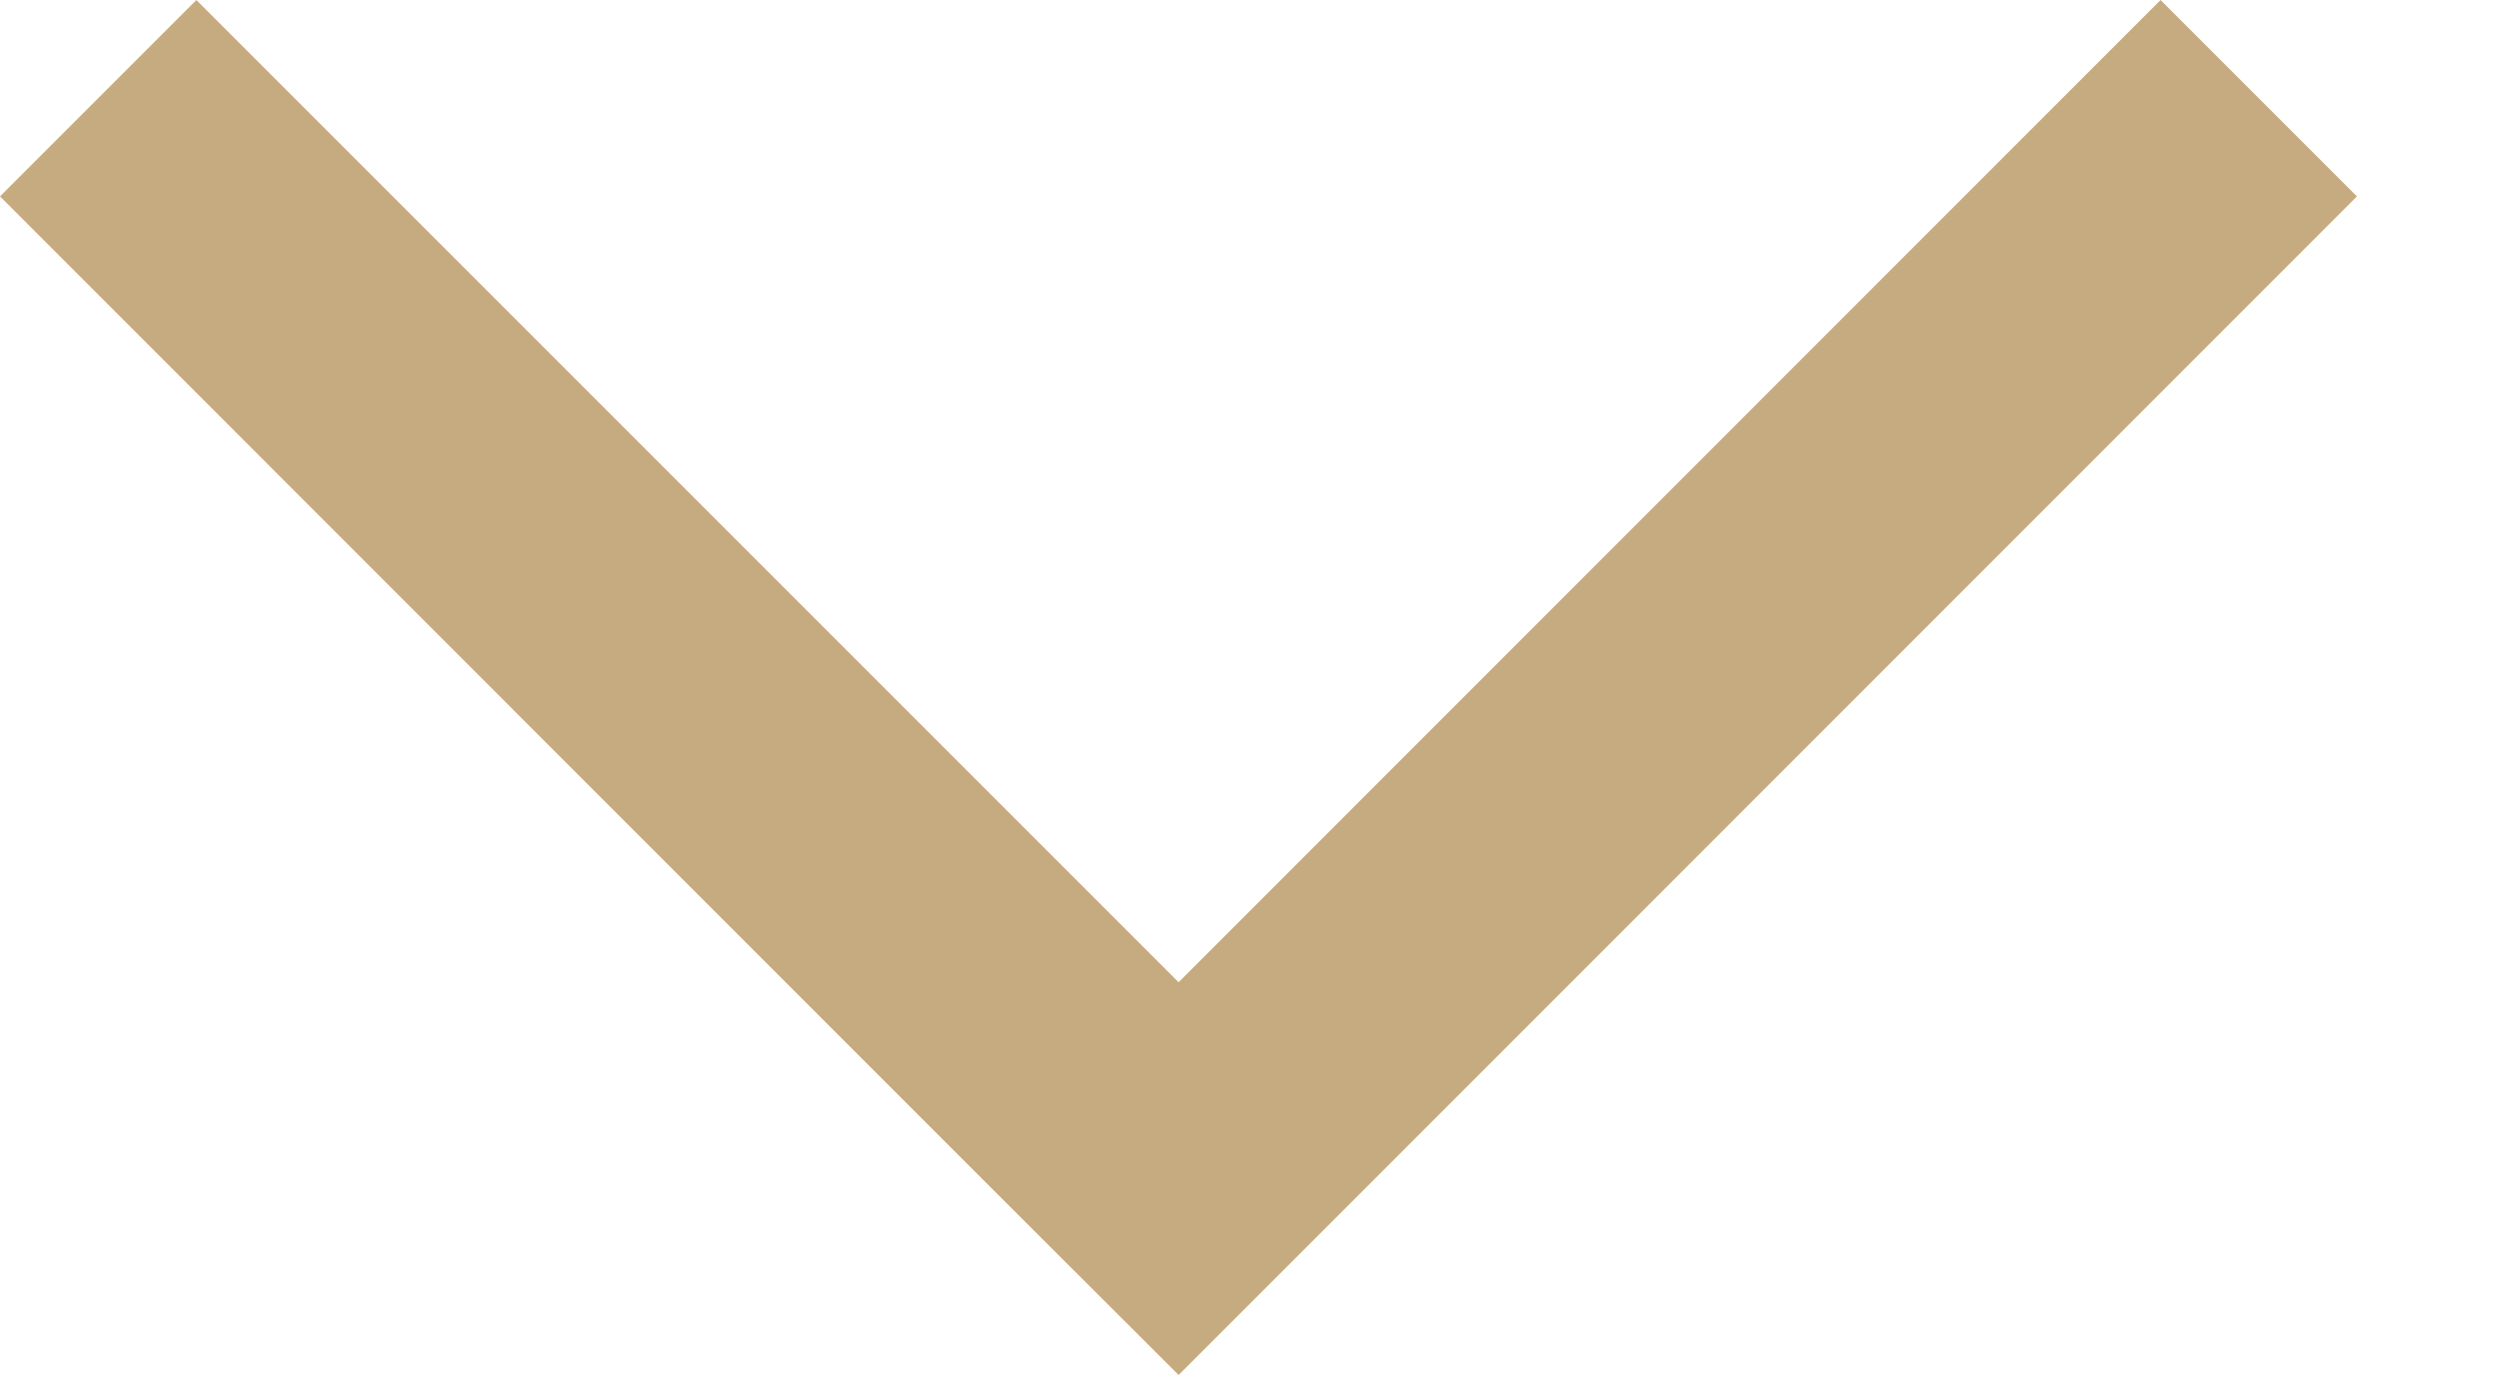 <svg width="9" height="5" viewBox="0 0 9 5" fill="none" xmlns="http://www.w3.org/2000/svg">
<path fill-rule="evenodd" clip-rule="evenodd" d="M4.243 3.536L7.778 -6.18172e-08L8.485 0.707L4.95 4.243L4.95 4.243L4.243 4.95L4.243 4.95L3.535 4.243L-1.34133e-05 0.707L0.707 3.93743e-05L4.243 3.536Z" fill="#C7AB80"/>
</svg>
